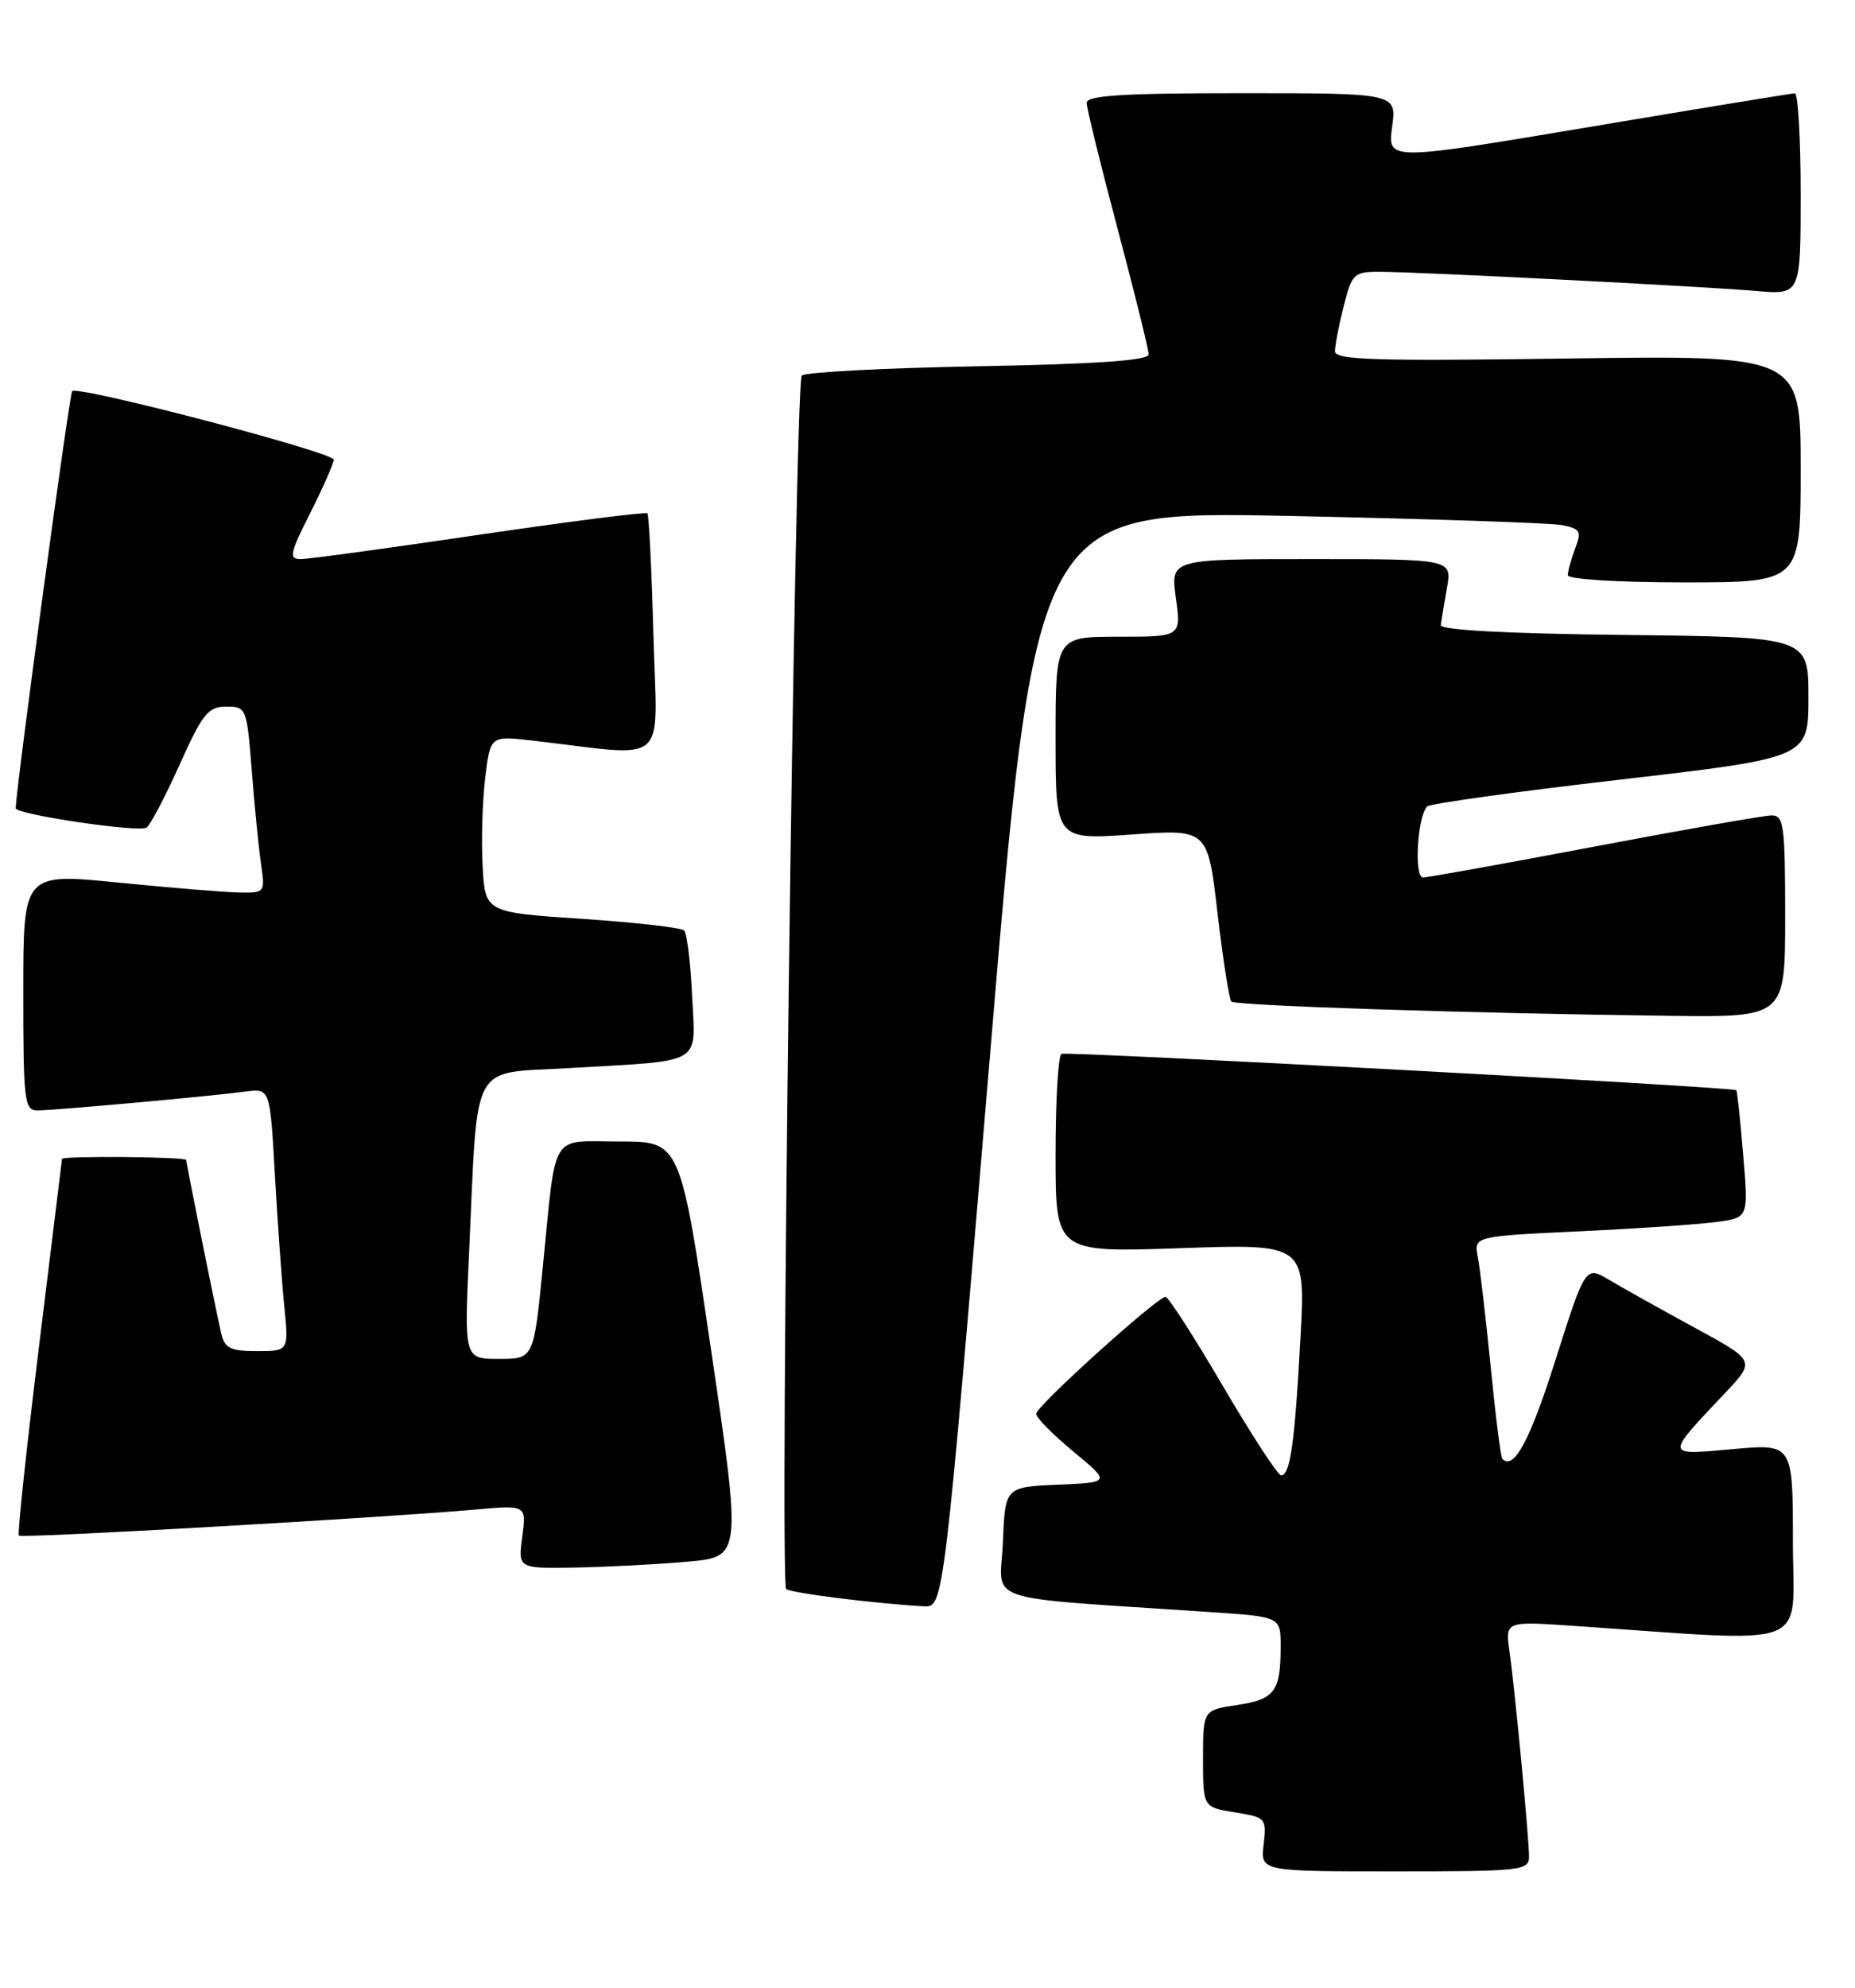 <?xml version="1.0" encoding="UTF-8" standalone="no"?>
<!DOCTYPE svg PUBLIC "-//W3C//DTD SVG 1.1//EN" "http://www.w3.org/Graphics/SVG/1.1/DTD/svg11.dtd" >
<svg xmlns="http://www.w3.org/2000/svg" xmlns:xlink="http://www.w3.org/1999/xlink" version="1.1" viewBox="0 0 239 256">
 <g >
 <path fill="currentColor"
d=" M 197.00 239.11 C 197.00 236.69 195.20 217.73 194.48 212.64 C 193.94 208.78 193.94 208.78 202.72 209.38 C 234.10 211.51 231.00 212.69 231.00 198.58 C 231.00 185.92 231.00 185.92 223.25 186.62 C 214.44 187.41 214.47 187.65 222.28 179.37 C 226.18 175.24 226.18 175.24 218.34 170.98 C 214.03 168.63 209.10 165.88 207.38 164.86 C 204.27 163.00 204.27 163.00 200.42 175.11 C 197.12 185.53 195.03 189.41 193.56 187.87 C 193.36 187.67 192.68 182.32 192.06 176.00 C 191.43 169.68 190.68 163.31 190.40 161.86 C 189.89 159.21 189.89 159.21 203.69 158.56 C 211.29 158.20 219.25 157.65 221.38 157.34 C 225.27 156.78 225.27 156.78 224.59 148.68 C 224.22 144.23 223.82 140.50 223.71 140.40 C 223.22 139.98 137.43 135.37 136.75 135.72 C 136.34 135.94 136.00 141.78 136.00 148.71 C 136.00 161.30 136.00 161.30 152.11 160.74 C 168.21 160.18 168.21 160.18 167.55 172.34 C 166.83 185.76 166.23 190.00 165.07 190.00 C 164.64 190.00 161.27 184.82 157.56 178.50 C 153.86 172.18 150.53 167.01 150.17 167.01 C 149.07 167.04 133.50 181.10 133.50 182.07 C 133.50 182.57 135.66 184.76 138.30 186.94 C 143.10 190.91 143.10 190.91 136.30 191.20 C 129.50 191.50 129.50 191.50 129.21 198.64 C 128.88 206.62 125.73 205.57 156.00 207.61 C 165.00 208.21 165.00 208.21 165.00 212.02 C 165.00 217.83 164.25 218.84 159.41 219.57 C 155.00 220.23 155.00 220.23 155.00 226.49 C 155.00 232.74 155.00 232.74 159.11 233.40 C 163.10 234.04 163.20 234.15 162.81 237.53 C 162.40 241.00 162.40 241.00 179.70 241.00 C 196.01 241.00 197.00 240.89 197.00 239.11 Z  M 127.51 136.39 C 133.42 65.78 133.42 65.78 165.96 66.44 C 183.86 66.81 199.71 67.34 201.20 67.62 C 203.61 68.08 203.80 68.40 202.95 70.63 C 202.43 72.01 202.00 73.55 202.00 74.07 C 202.00 74.60 208.36 75.00 217.00 75.00 C 232.00 75.00 232.00 75.00 232.00 60.38 C 232.00 45.75 232.00 45.75 202.00 46.17 C 177.22 46.52 172.00 46.36 172.00 45.24 C 172.00 44.50 172.50 41.89 173.12 39.44 C 174.17 35.26 174.44 35.00 177.70 35.00 C 182.53 35.00 219.26 36.87 226.25 37.47 C 232.00 37.97 232.00 37.97 232.00 24.98 C 232.00 17.84 231.66 12.01 231.25 12.02 C 230.84 12.02 218.86 13.99 204.63 16.38 C 178.77 20.72 178.77 20.72 179.36 16.36 C 179.96 12.00 179.96 12.00 159.98 12.00 C 144.66 12.00 140.00 12.29 140.01 13.25 C 140.01 13.94 141.81 21.25 144.00 29.50 C 146.19 37.75 147.99 45.01 147.99 45.63 C 148.00 46.42 141.45 46.88 126.05 47.17 C 113.97 47.39 103.73 47.93 103.30 48.37 C 102.40 49.27 100.42 203.75 101.29 204.63 C 101.81 205.14 112.85 206.53 119.04 206.86 C 121.59 207.00 121.59 207.00 127.51 136.39 Z  M 88.53 201.12 C 95.55 200.50 95.55 200.50 91.60 173.75 C 87.65 147.00 87.65 147.00 79.84 147.00 C 70.74 147.00 71.71 145.39 69.93 163.25 C 68.76 175.00 68.76 175.00 64.28 175.00 C 59.80 175.00 59.80 175.00 60.44 161.25 C 61.60 136.17 60.44 138.31 73.33 137.55 C 90.92 136.52 89.60 137.30 89.17 128.22 C 88.97 123.97 88.51 120.20 88.15 119.83 C 87.79 119.47 81.88 118.79 75.00 118.33 C 62.50 117.50 62.50 117.50 62.18 111.50 C 62.00 108.20 62.16 103.08 62.52 100.12 C 63.18 94.75 63.18 94.75 68.59 95.37 C 86.51 97.45 84.66 99.05 84.19 81.86 C 83.96 73.41 83.61 66.32 83.41 66.11 C 83.22 65.90 73.48 67.14 61.78 68.86 C 50.07 70.59 39.71 72.01 38.74 72.00 C 37.19 72.00 37.34 71.26 39.99 66.03 C 41.64 62.74 43.00 59.67 43.00 59.20 C 43.00 58.25 10.05 49.62 9.30 50.37 C 8.94 50.73 2.16 100.79 2.02 104.08 C 1.99 104.88 17.82 107.23 18.88 106.58 C 19.35 106.28 21.26 102.66 23.12 98.52 C 26.09 91.91 26.82 91.00 29.15 91.00 C 31.74 91.00 31.80 91.16 32.44 99.25 C 32.79 103.79 33.33 109.19 33.63 111.25 C 34.17 114.95 34.13 115.00 30.84 114.94 C 29.00 114.91 21.99 114.33 15.25 113.66 C 3.00 112.44 3.00 112.44 3.00 127.72 C 3.00 141.85 3.14 143.00 4.83 143.00 C 6.95 143.00 27.02 141.19 31.65 140.57 C 34.79 140.16 34.79 140.16 35.42 151.33 C 35.77 157.47 36.31 165.09 36.63 168.25 C 37.20 174.00 37.20 174.00 33.12 174.00 C 29.71 174.00 28.95 173.63 28.51 171.75 C 27.80 168.71 24.00 149.88 24.00 149.39 C 24.00 148.97 8.01 148.83 7.99 149.25 C 7.98 149.39 6.64 160.28 5.02 173.45 C 3.40 186.62 2.23 197.56 2.43 197.76 C 2.79 198.12 49.10 195.48 61.17 194.41 C 67.83 193.81 67.83 193.81 67.29 197.91 C 66.74 202.00 66.74 202.00 74.12 201.87 C 78.18 201.80 84.66 201.46 88.53 201.12 Z  M 230.00 118.00 C 230.00 106.28 229.83 105.00 228.25 105.01 C 227.29 105.02 217.05 106.82 205.50 109.01 C 193.95 111.20 183.98 113.00 183.35 113.00 C 182.16 113.00 182.61 105.16 183.88 103.85 C 184.22 103.50 195.41 101.94 208.75 100.40 C 233.00 97.59 233.00 97.59 233.00 89.81 C 233.00 82.04 233.00 82.04 209.25 81.77 C 194.15 81.60 185.55 81.14 185.63 80.50 C 185.70 79.95 186.06 77.81 186.42 75.75 C 187.09 72.00 187.09 72.00 168.95 72.00 C 150.81 72.00 150.81 72.00 151.50 77.00 C 152.19 82.00 152.19 82.00 144.09 82.00 C 136.00 82.00 136.00 82.00 136.00 95.08 C 136.00 108.16 136.00 108.16 145.81 107.47 C 155.61 106.77 155.61 106.77 156.87 117.62 C 157.57 123.59 158.37 128.70 158.65 128.98 C 159.19 129.52 189.66 130.51 215.25 130.82 C 230.00 131.00 230.00 131.00 230.00 118.00 Z "/>
</g>
</svg>